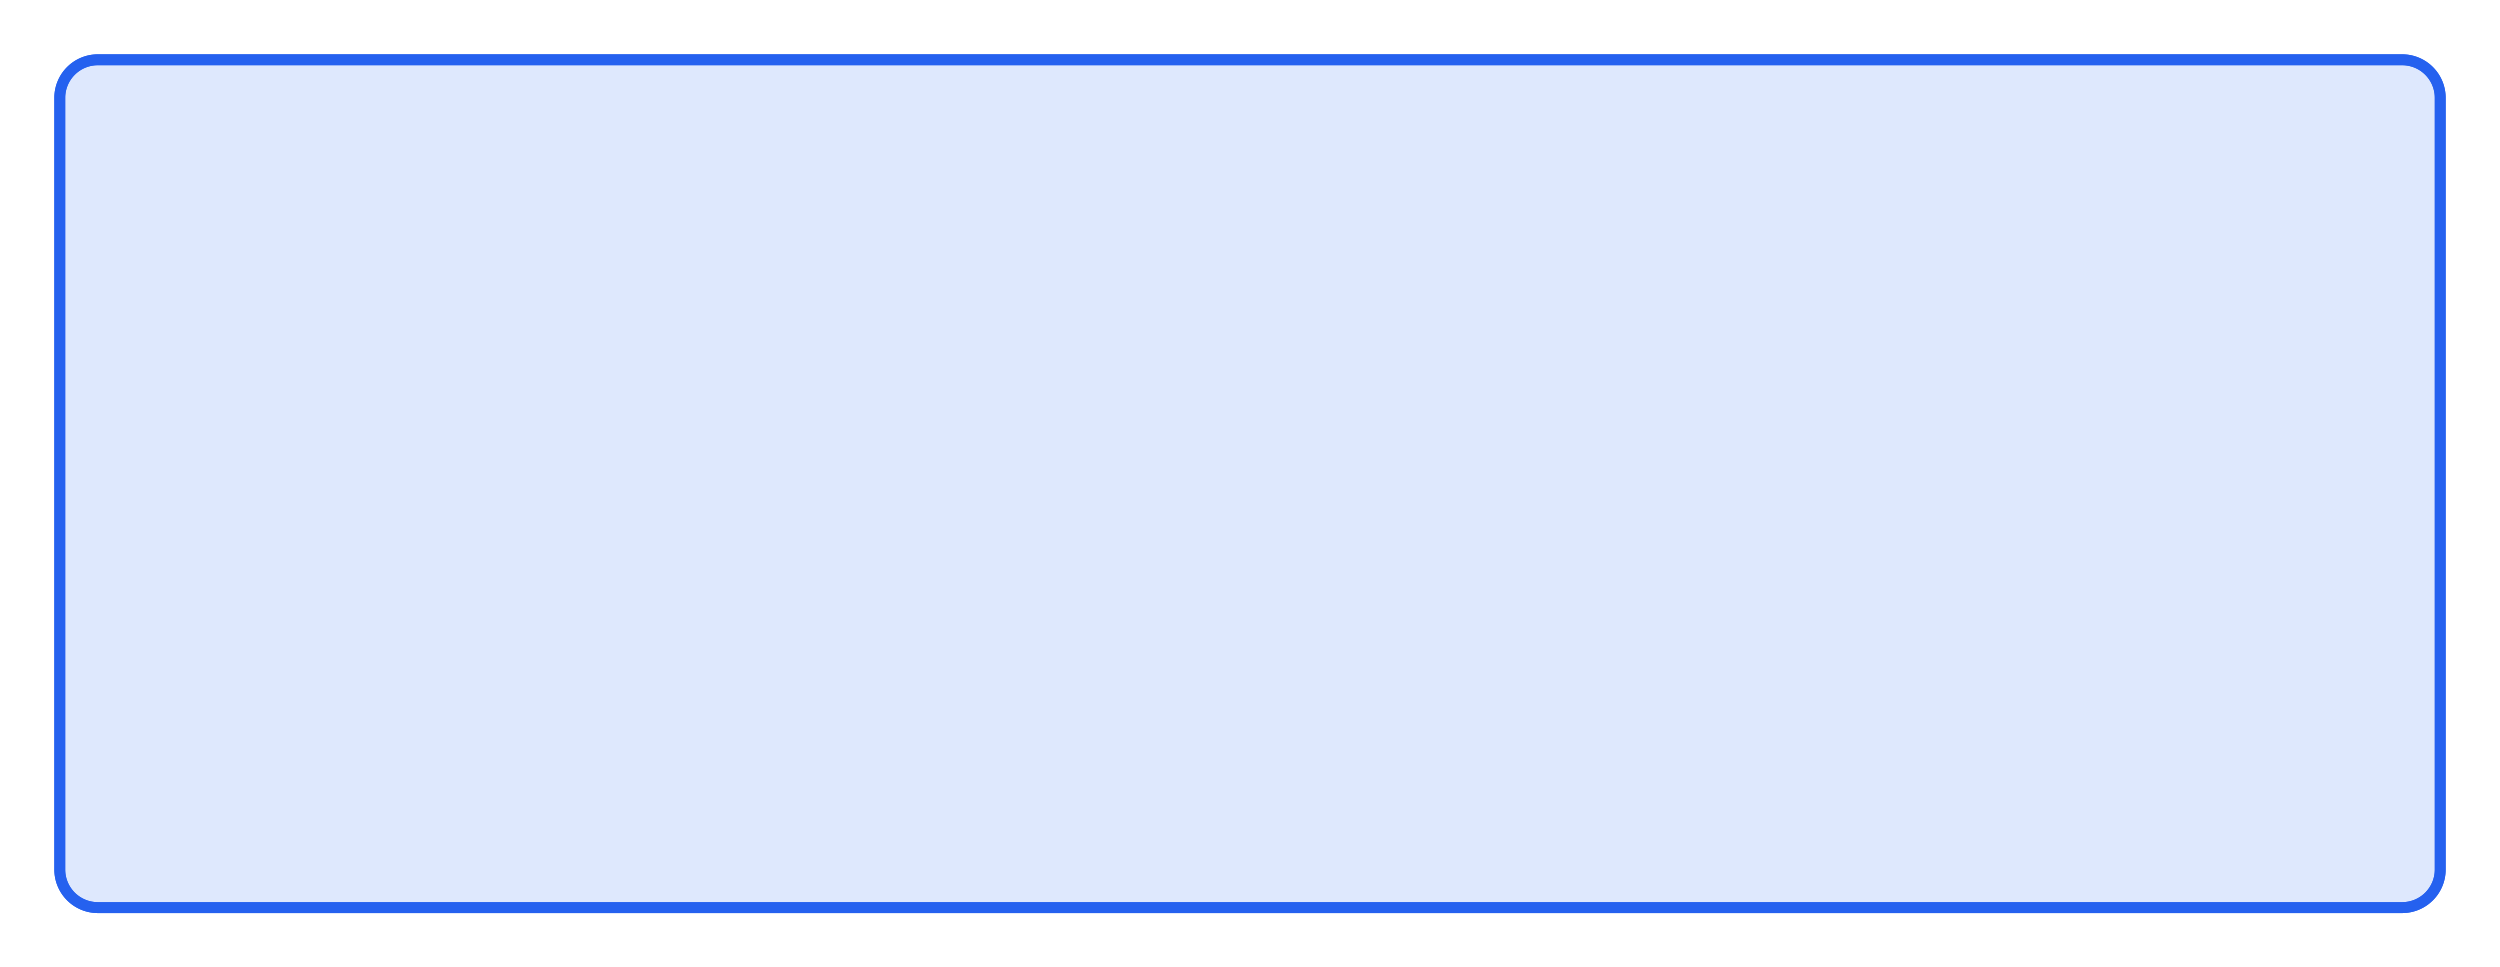﻿<?xml version="1.0" encoding="utf-8"?>
<svg version="1.1" xmlns:xlink="http://www.w3.org/1999/xlink" width="230px" height="89px" xmlns="http://www.w3.org/2000/svg">
  <defs>
    <filter x="66px" y="229px" width="230px" height="89px" filterUnits="userSpaceOnUse" id="filter286">
      <feOffset dx="0" dy="0" in="SourceAlpha" result="shadowOffsetInner" />
      <feGaussianBlur stdDeviation="2.5" in="shadowOffsetInner" result="shadowGaussian" />
      <feComposite in2="shadowGaussian" operator="atop" in="SourceAlpha" result="shadowComposite" />
      <feColorMatrix type="matrix" values="0 0 0 0 0.949  0 0 0 0 0.949  0 0 0 0 0.949  0 0 0 1 0  " in="shadowComposite" />
    </filter>
    <g id="widget287">
      <path d="M 71.5 238  A 3.5 3.5 0 0 1 75 234.5 L 287 234.5  A 3.5 3.5 0 0 1 290.5 238 L 290.5 309  A 3.5 3.5 0 0 1 287 312.5 L 75 312.5  A 3.5 3.5 0 0 1 71.5 309 L 71.5 238  Z " fill-rule="nonzero" fill="#2561ef" stroke="none" fill-opacity="0.078" />
      <path d="M 71.5 238  A 3.5 3.5 0 0 1 75 234.5 L 287 234.5  A 3.5 3.5 0 0 1 290.5 238 L 290.5 309  A 3.5 3.5 0 0 1 287 312.5 L 75 312.5  A 3.5 3.5 0 0 1 71.5 309 L 71.5 238  Z " stroke-width="1" stroke="#2561ef" fill="none" />
    </g>
  </defs>
  <g transform="matrix(1 0 0 1 -66 -229 )">
    <use xlink:href="#widget287" filter="url(#filter286)" />
    <use xlink:href="#widget287" />
  </g>
</svg>
